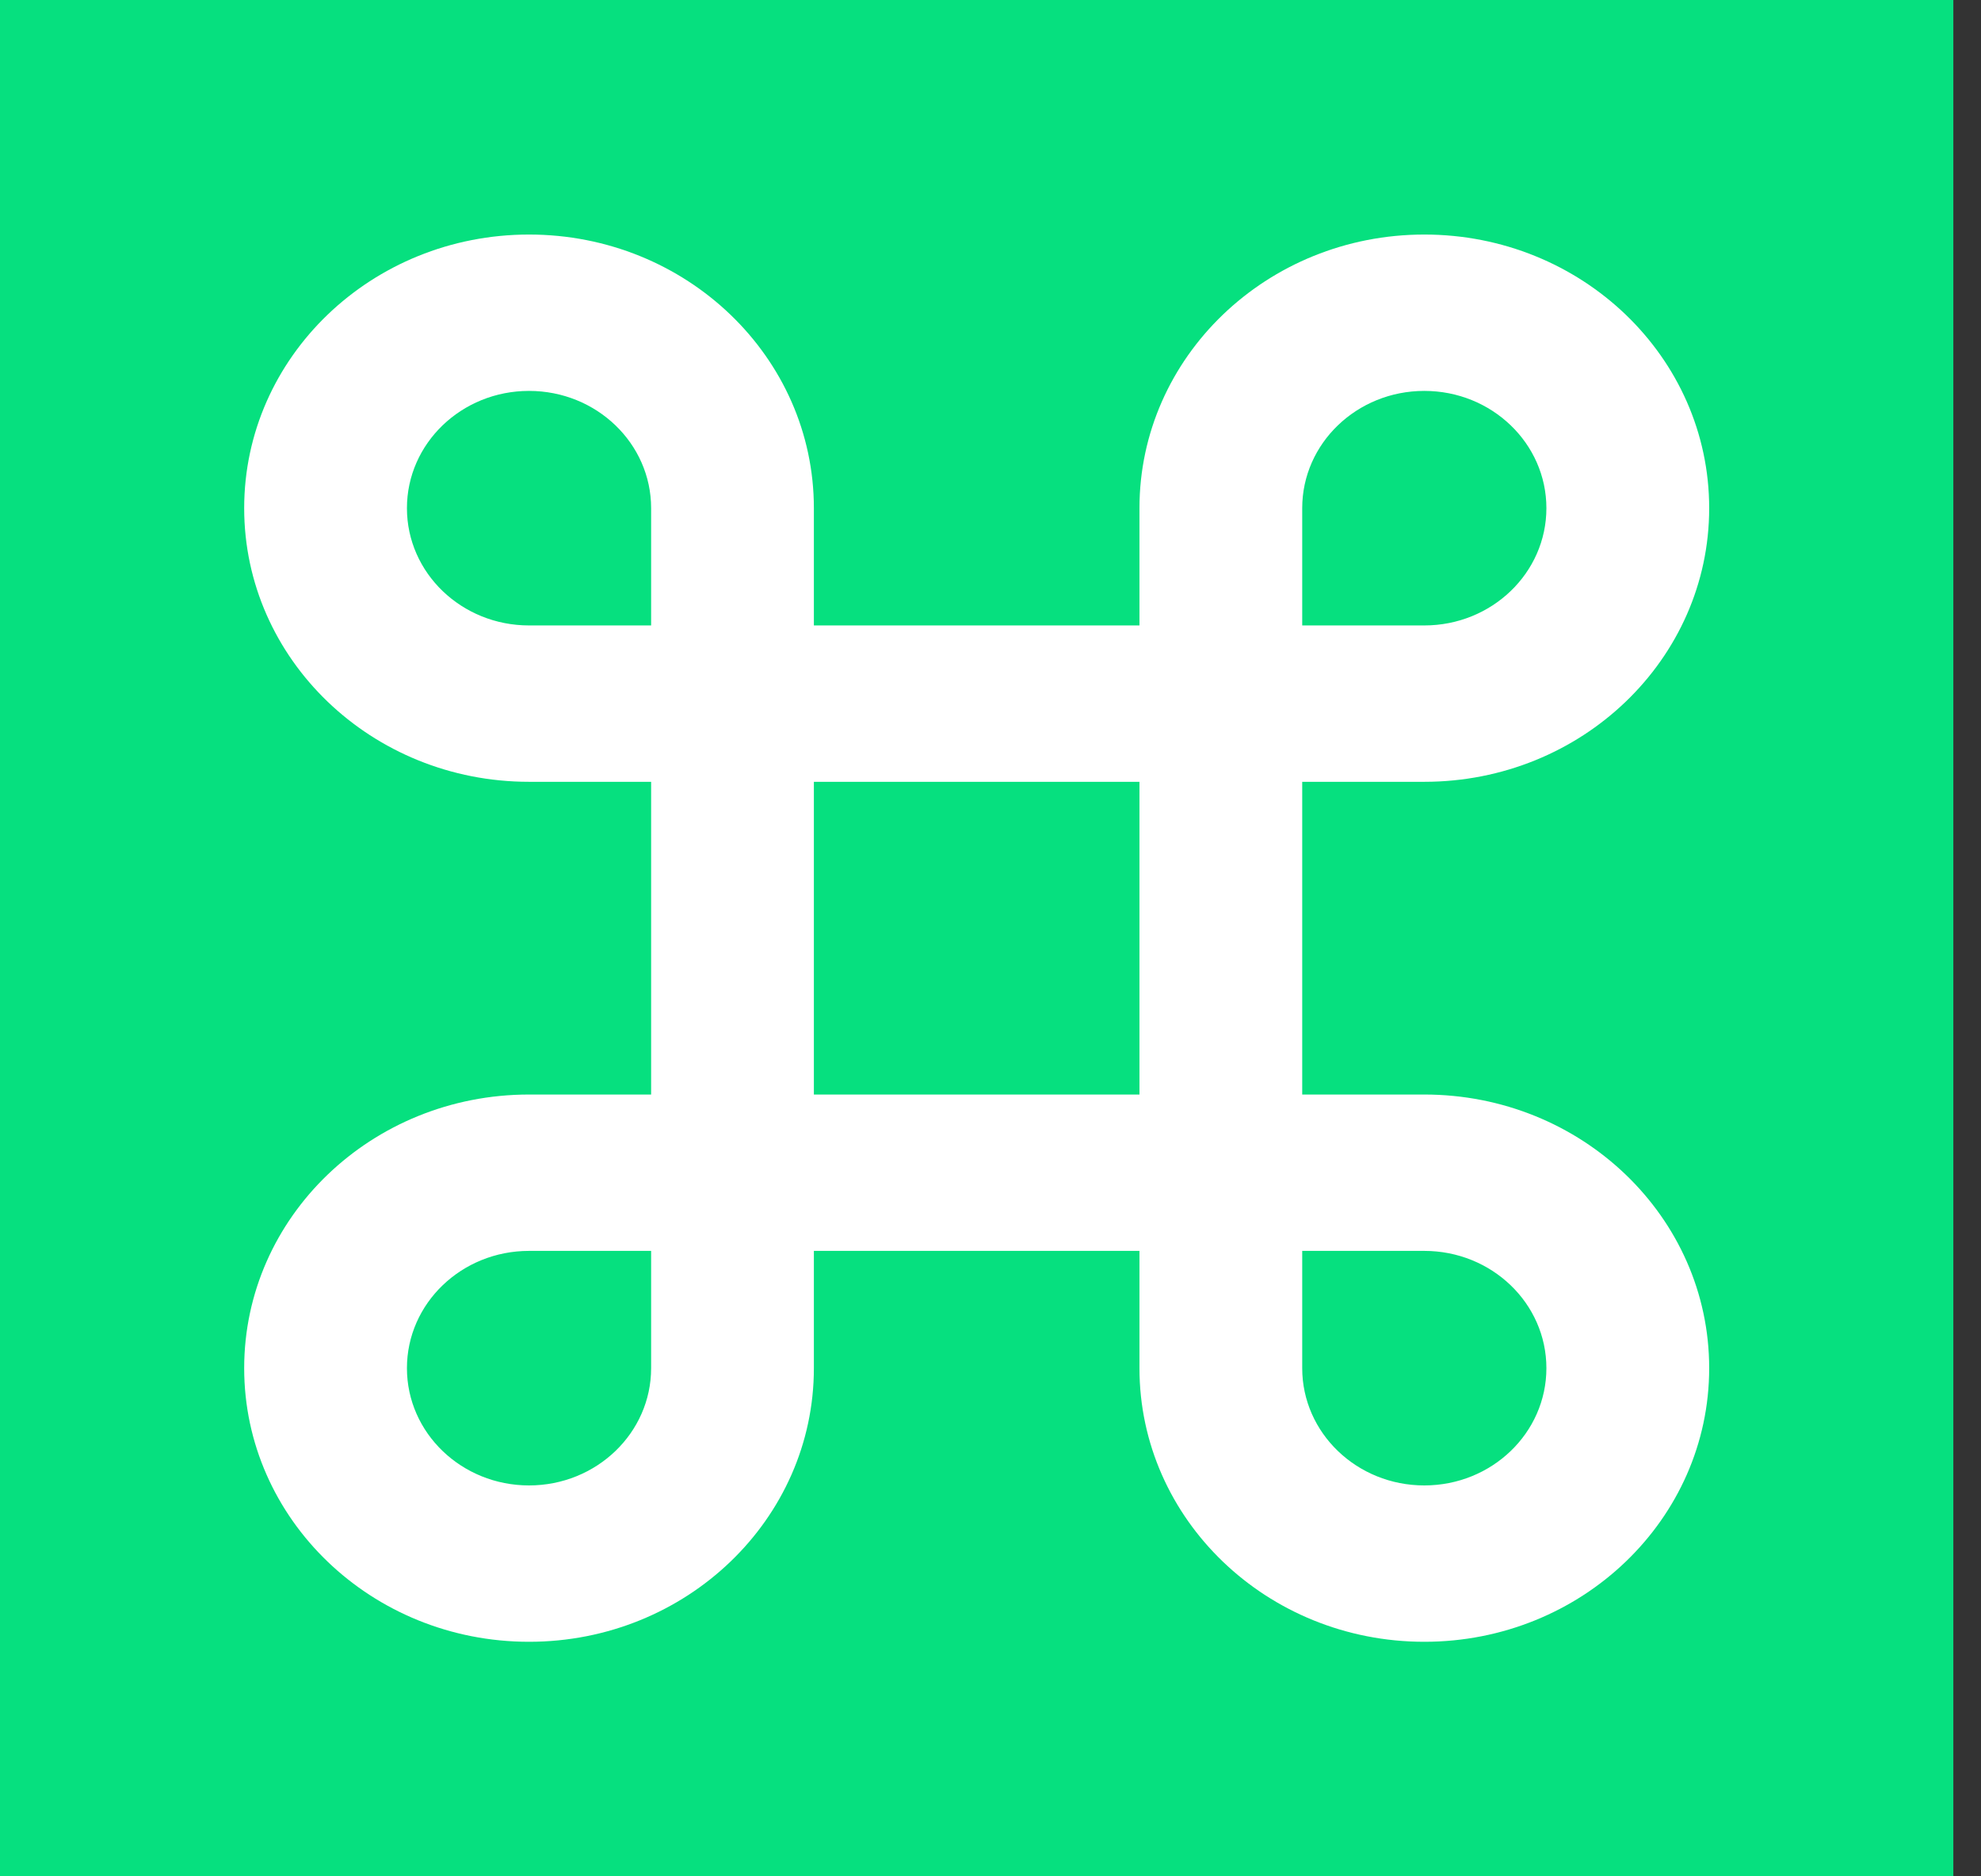 <svg width="57" height="54" viewBox="0 0 57 54" fill="none" xmlns="http://www.w3.org/2000/svg">
<rect x="0" y="0" width="57" height="54" fill="#333333" stroke="none"/>
<rect width="56.204" height="54" fill="#06E07F"/>
<path d="M23.418 18H32.786V14.625C32.786 10.276 36.455 6.75 40.982 6.75C45.509 6.75 49.179 10.276 49.179 14.625C49.179 18.974 45.509 22.5 40.982 22.5H37.469V31.5H40.982C45.509 31.5 49.179 35.026 49.179 39.375C49.179 43.724 45.509 47.25 40.982 47.25C36.455 47.25 32.786 43.724 32.786 39.375V36H23.418V39.375C23.418 43.724 19.749 47.25 15.222 47.25C10.695 47.25 7.026 43.724 7.026 39.375C7.026 35.026 10.695 31.5 15.222 31.5H18.735V22.5H15.222C10.695 22.5 7.026 18.974 7.026 14.625C7.026 10.276 10.695 6.75 15.222 6.75C19.749 6.75 23.418 10.276 23.418 14.625V18ZM18.735 18V14.625C18.735 12.761 17.162 11.25 15.222 11.25C13.282 11.25 11.709 12.761 11.709 14.625C11.709 16.489 13.282 18 15.222 18H18.735ZM18.735 36H15.222C13.282 36 11.709 37.511 11.709 39.375C11.709 41.239 13.282 42.75 15.222 42.75C17.162 42.75 18.735 41.239 18.735 39.375V36ZM37.469 18H40.982C42.922 18 44.495 16.489 44.495 14.625C44.495 12.761 42.922 11.25 40.982 11.25C39.042 11.25 37.469 12.761 37.469 14.625V18ZM37.469 36V39.375C37.469 41.239 39.042 42.75 40.982 42.75C42.922 42.75 44.495 41.239 44.495 39.375C44.495 37.511 42.922 36 40.982 36H37.469ZM23.418 22.5V31.5H32.786V22.5H23.418Z" fill="white"/>
</svg>
